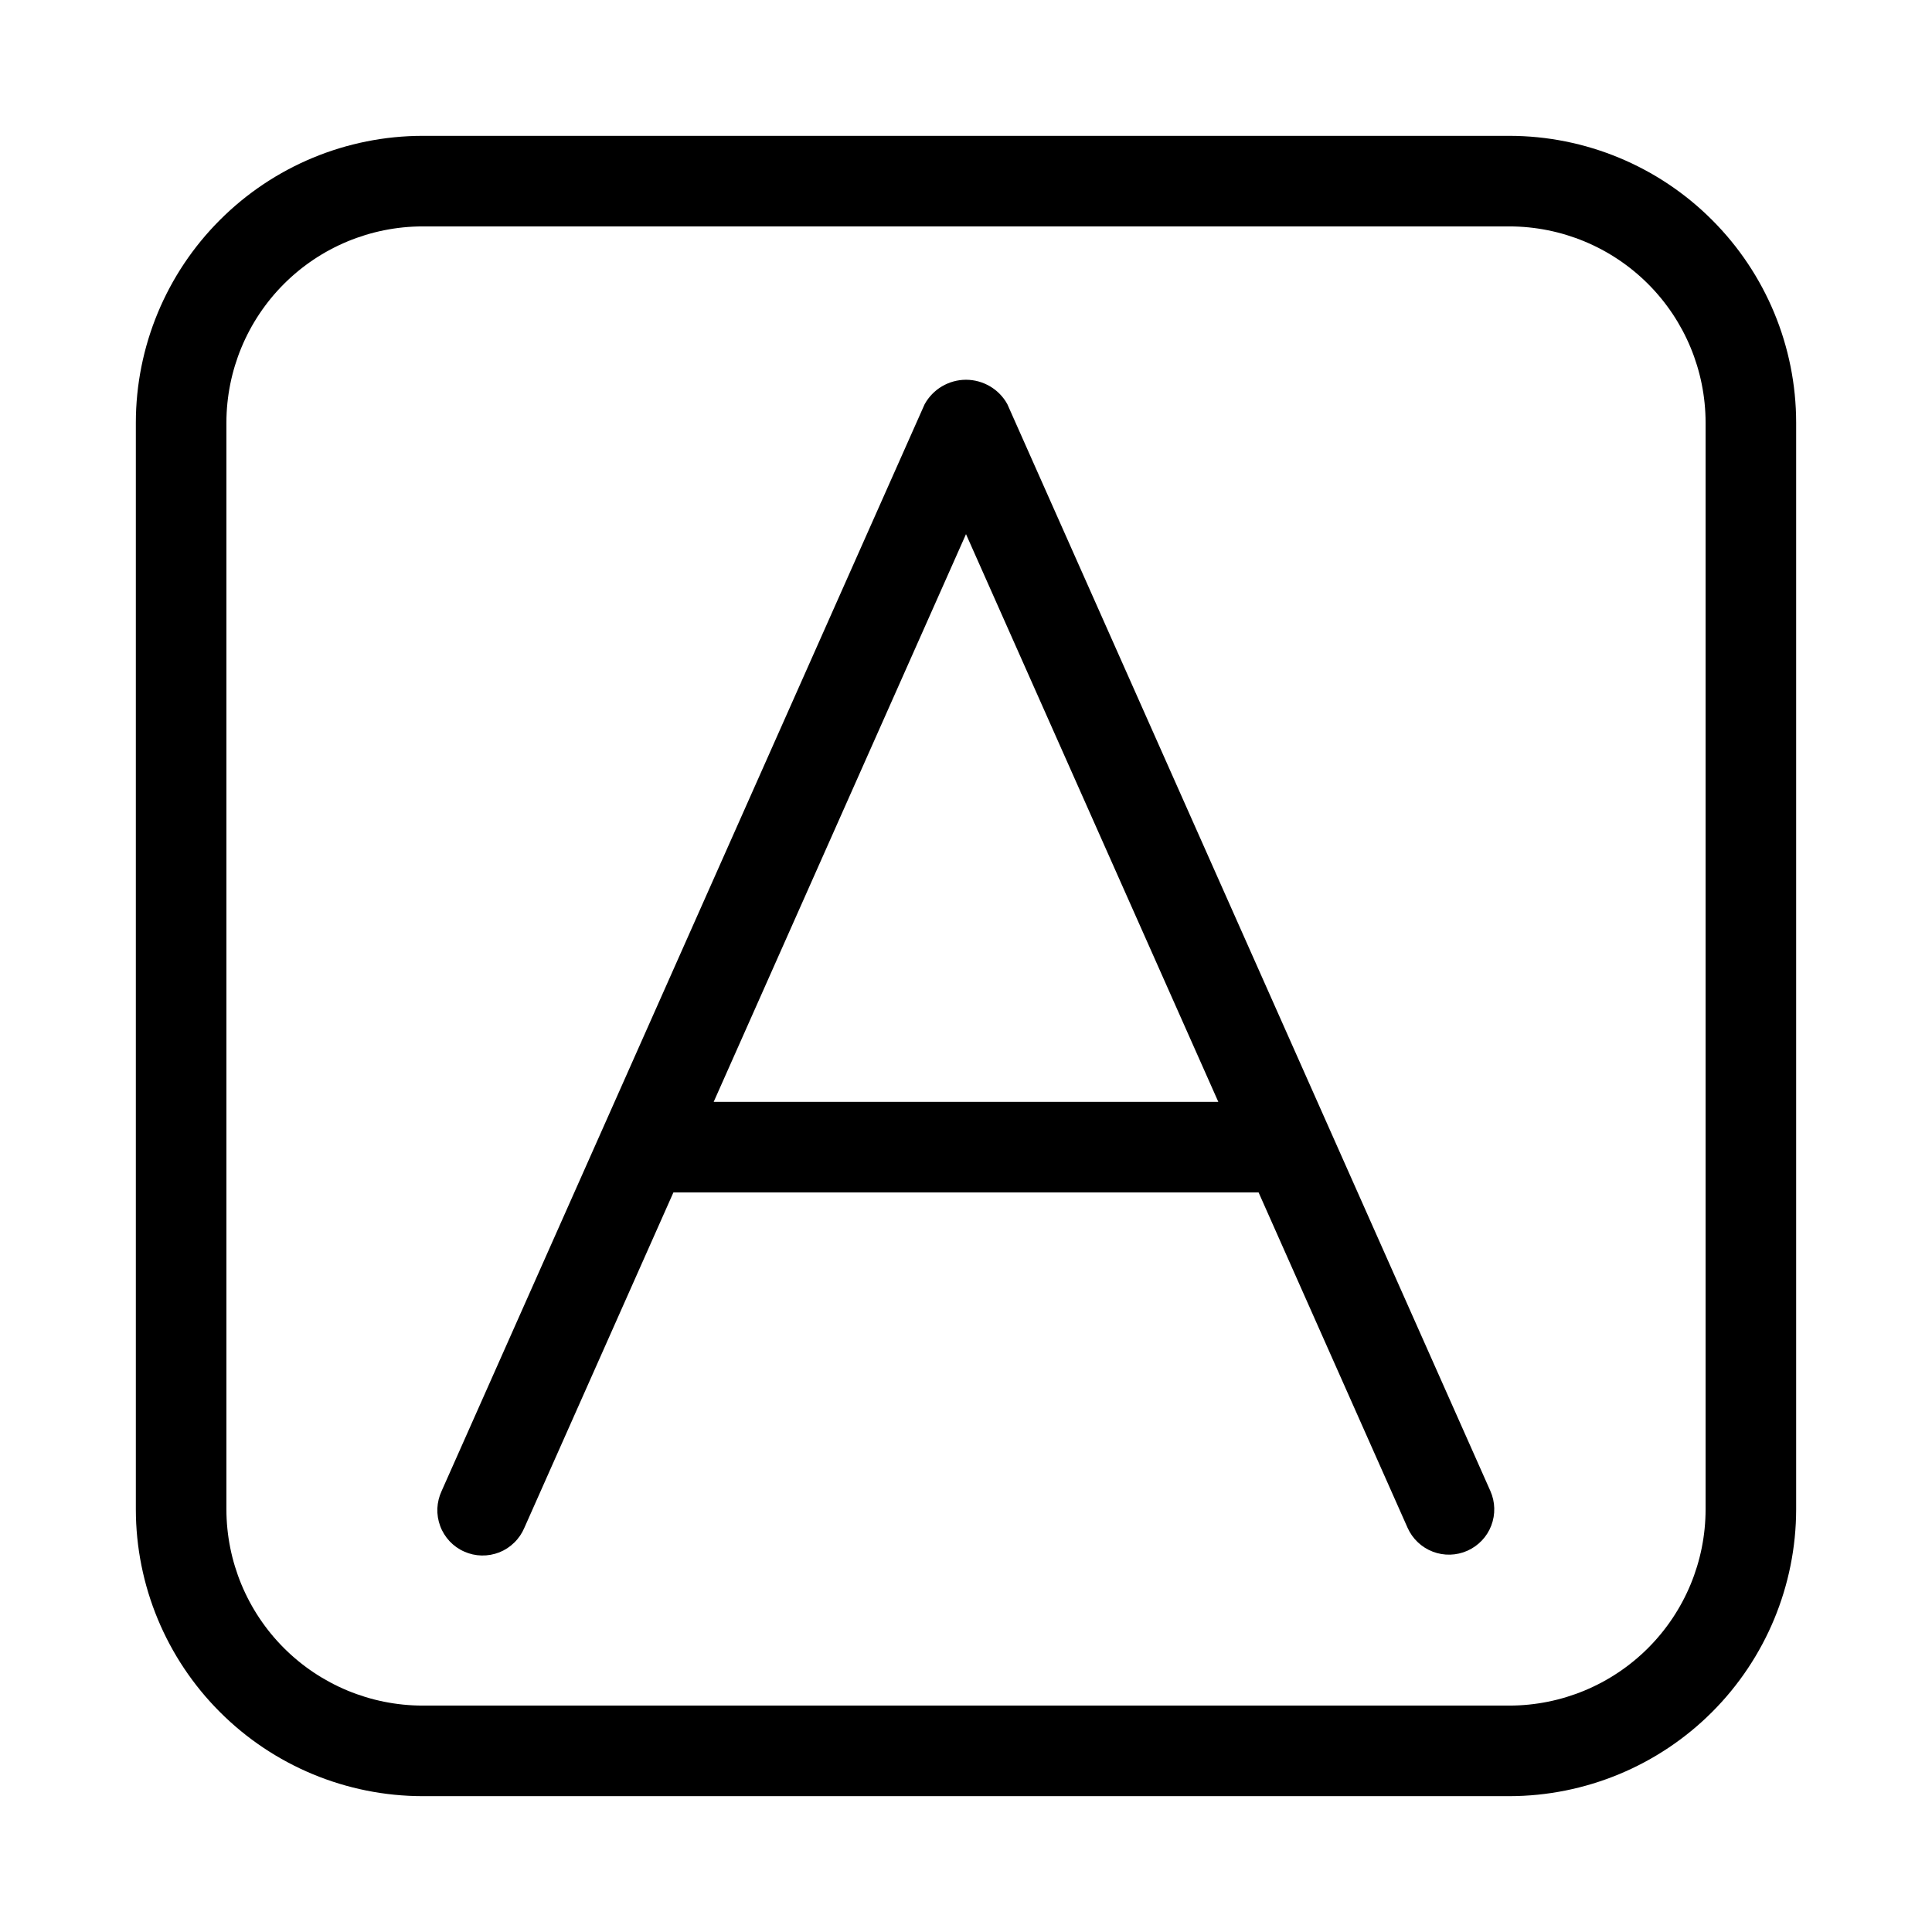 <svg xmlns="http://www.w3.org/2000/svg" width="32" height="32" viewBox="0 0 32 32"><path d="M16.685 6.695C16.618 6.572 16.518 6.47 16.398 6.399C16.277 6.328 16.14 6.29 16 6.29C15.86 6.29 15.723 6.328 15.602 6.399C15.482 6.47 15.383 6.572 15.315 6.695L7.315 24.695C7.273 24.785 7.249 24.883 7.244 24.983C7.24 25.082 7.256 25.182 7.291 25.276C7.325 25.369 7.379 25.455 7.447 25.528C7.515 25.6 7.597 25.659 7.689 25.699C7.78 25.74 7.878 25.762 7.978 25.764C8.078 25.766 8.177 25.748 8.27 25.712C8.363 25.675 8.447 25.62 8.518 25.55C8.59 25.48 8.646 25.397 8.685 25.305L11.154 19.75H20.846L23.314 25.305C23.395 25.487 23.545 25.629 23.73 25.7C23.916 25.772 24.123 25.766 24.305 25.685C24.486 25.604 24.629 25.455 24.7 25.269C24.771 25.083 24.766 24.877 24.685 24.695L16.685 6.695ZM11.821 18.25L16 8.847L20.179 18.25H11.82H11.821Z M25 2.25H7C5.741 2.251 4.533 2.752 3.643 3.643C2.752 4.533 2.251 5.741 2.25 7V25C2.251 26.259 2.752 27.467 3.643 28.357C4.533 29.248 5.741 29.749 7 29.75H25C26.259 29.748 27.467 29.247 28.357 28.357C29.247 27.467 29.748 26.259 29.75 25V7C29.749 5.741 29.248 4.533 28.357 3.643C27.467 2.752 26.259 2.251 25 2.25ZM28.25 25C28.249 25.862 27.906 26.688 27.297 27.297C26.688 27.906 25.862 28.249 25 28.25H7C6.138 28.249 5.312 27.906 4.703 27.297C4.094 26.688 3.751 25.862 3.75 25V7C3.751 6.138 4.094 5.312 4.703 4.703C5.312 4.094 6.138 3.751 7 3.75H25C25.862 3.751 26.688 4.094 27.297 4.703C27.906 5.312 28.249 6.138 28.25 7V25Z"/></svg>